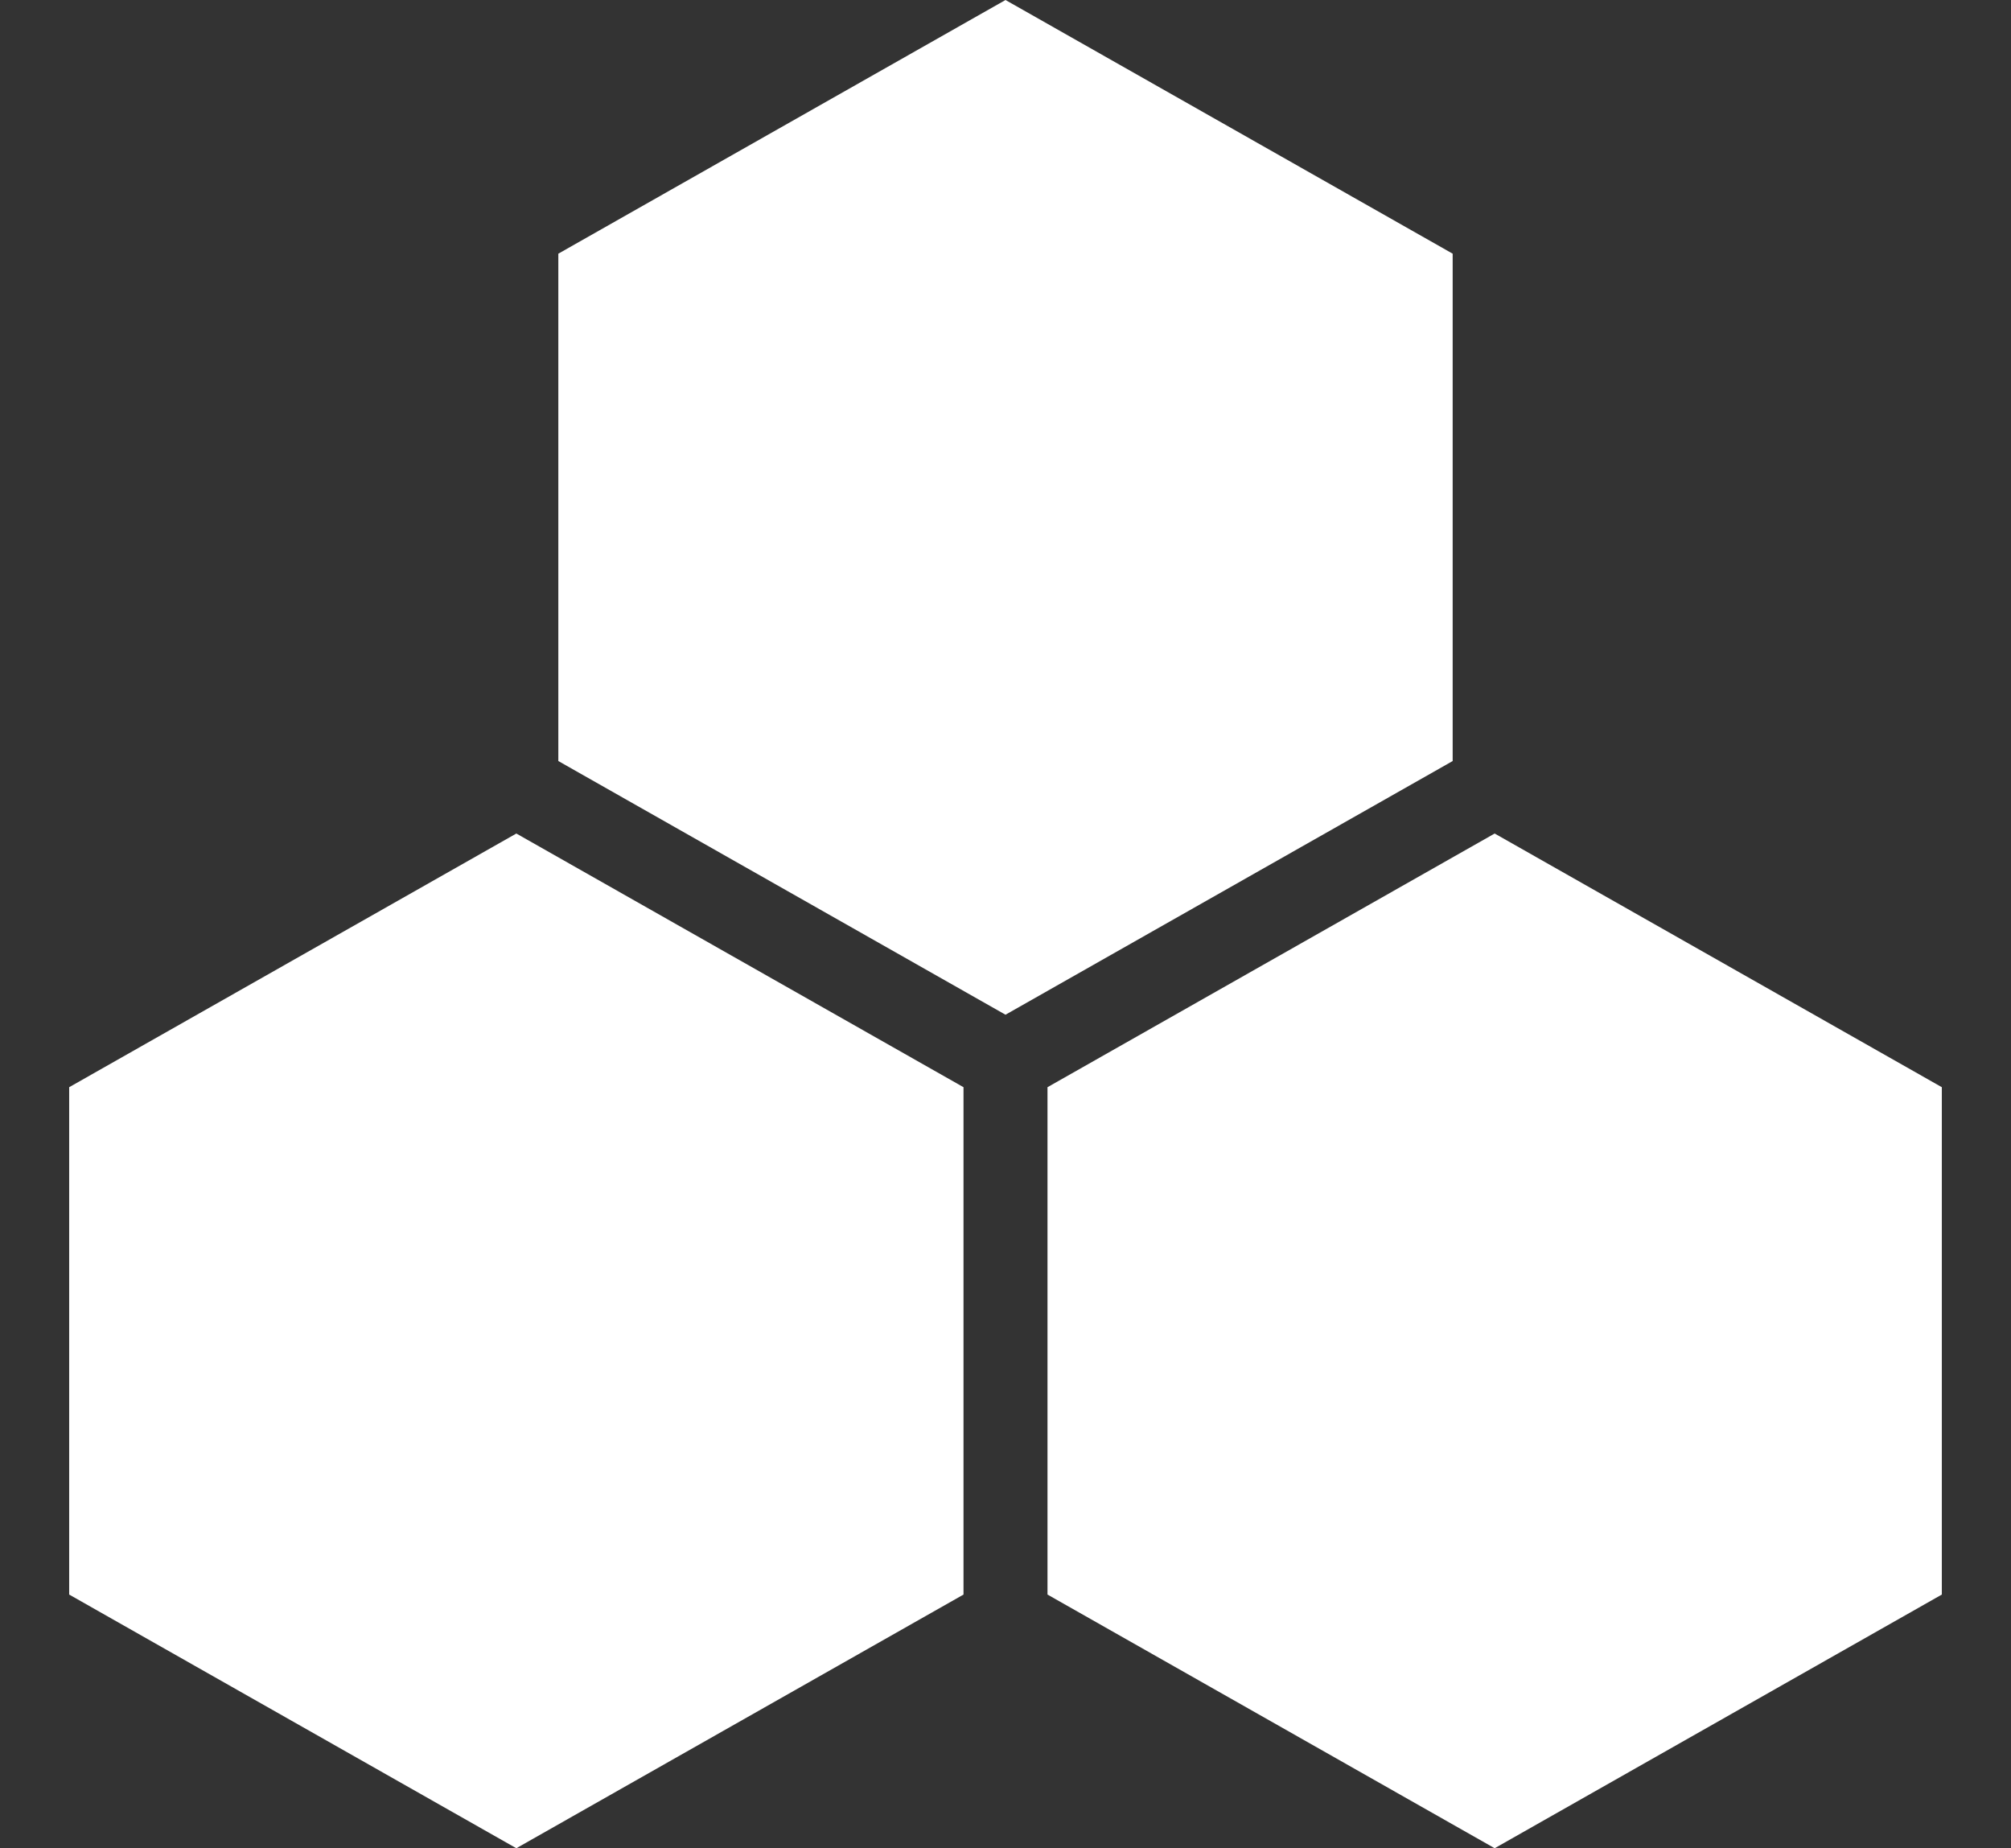 <svg xmlns="http://www.w3.org/2000/svg" width="111" height="102" viewBox="0 0 111 102" fill="none">
<rect x="0" y="0" width="111" height="102" fill="#333333" stroke="none"/>
<style>@keyframes indicator_0{
    0%,50%{d: path("M82.5 102L57.818 88L57.818 60L82.5 46L107.182 60L107.182 88L82.5 102Z")}
    25%{d: path("M82.25 88L69.909 81L69.909 67L82.25 60L94.591 67L94.591 81L82.25 88Z")}
    }
@keyframes indicator_1{
    0%,50%{d: path("M28.5 102L3.818 88L3.818 60L28.5 46L53.182 60L53.182 88L28.5 102Z")}
    25%{d: path("M28.25 88L15.909 81L15.909 67L28.25 60L40.591 67L40.591 81L28.25 88Z")}
    }
@keyframes indicator_2{
    0%,50%{d: path("M55.5 56L30.818 42L30.818 14L55.5 2.49155e-06L80.182 14L80.182 42L55.5 56Z")}
    25%{d: path("M55.25 42L42.909 35L42.909 21L55.25 14L67.591 21L67.591 35L55.25 42Z")}
    }</style>
<path d="M82.5 102L57.818 88L57.818 60L82.5 46L107.182 60L107.182 88L82.5 102Z" fill="white" style="animation: 1.2s linear 0s infinite normal none running indicator_0;"/>
<path d="M28.5 102L3.818 88L3.818 60L28.5 46L53.182 60L53.182 88L28.5 102Z" fill="white" style="animation: 1.2s linear 0.4s infinite normal none running indicator_1;"/>
<path d="M55.5 56L30.818 42L30.818 14L55.5 2.49155e-06L80.182 14L80.182 42L55.5 56Z" fill="white" style="animation: 1.2s linear 0.8s infinite normal none running indicator_2;"/>
</svg>